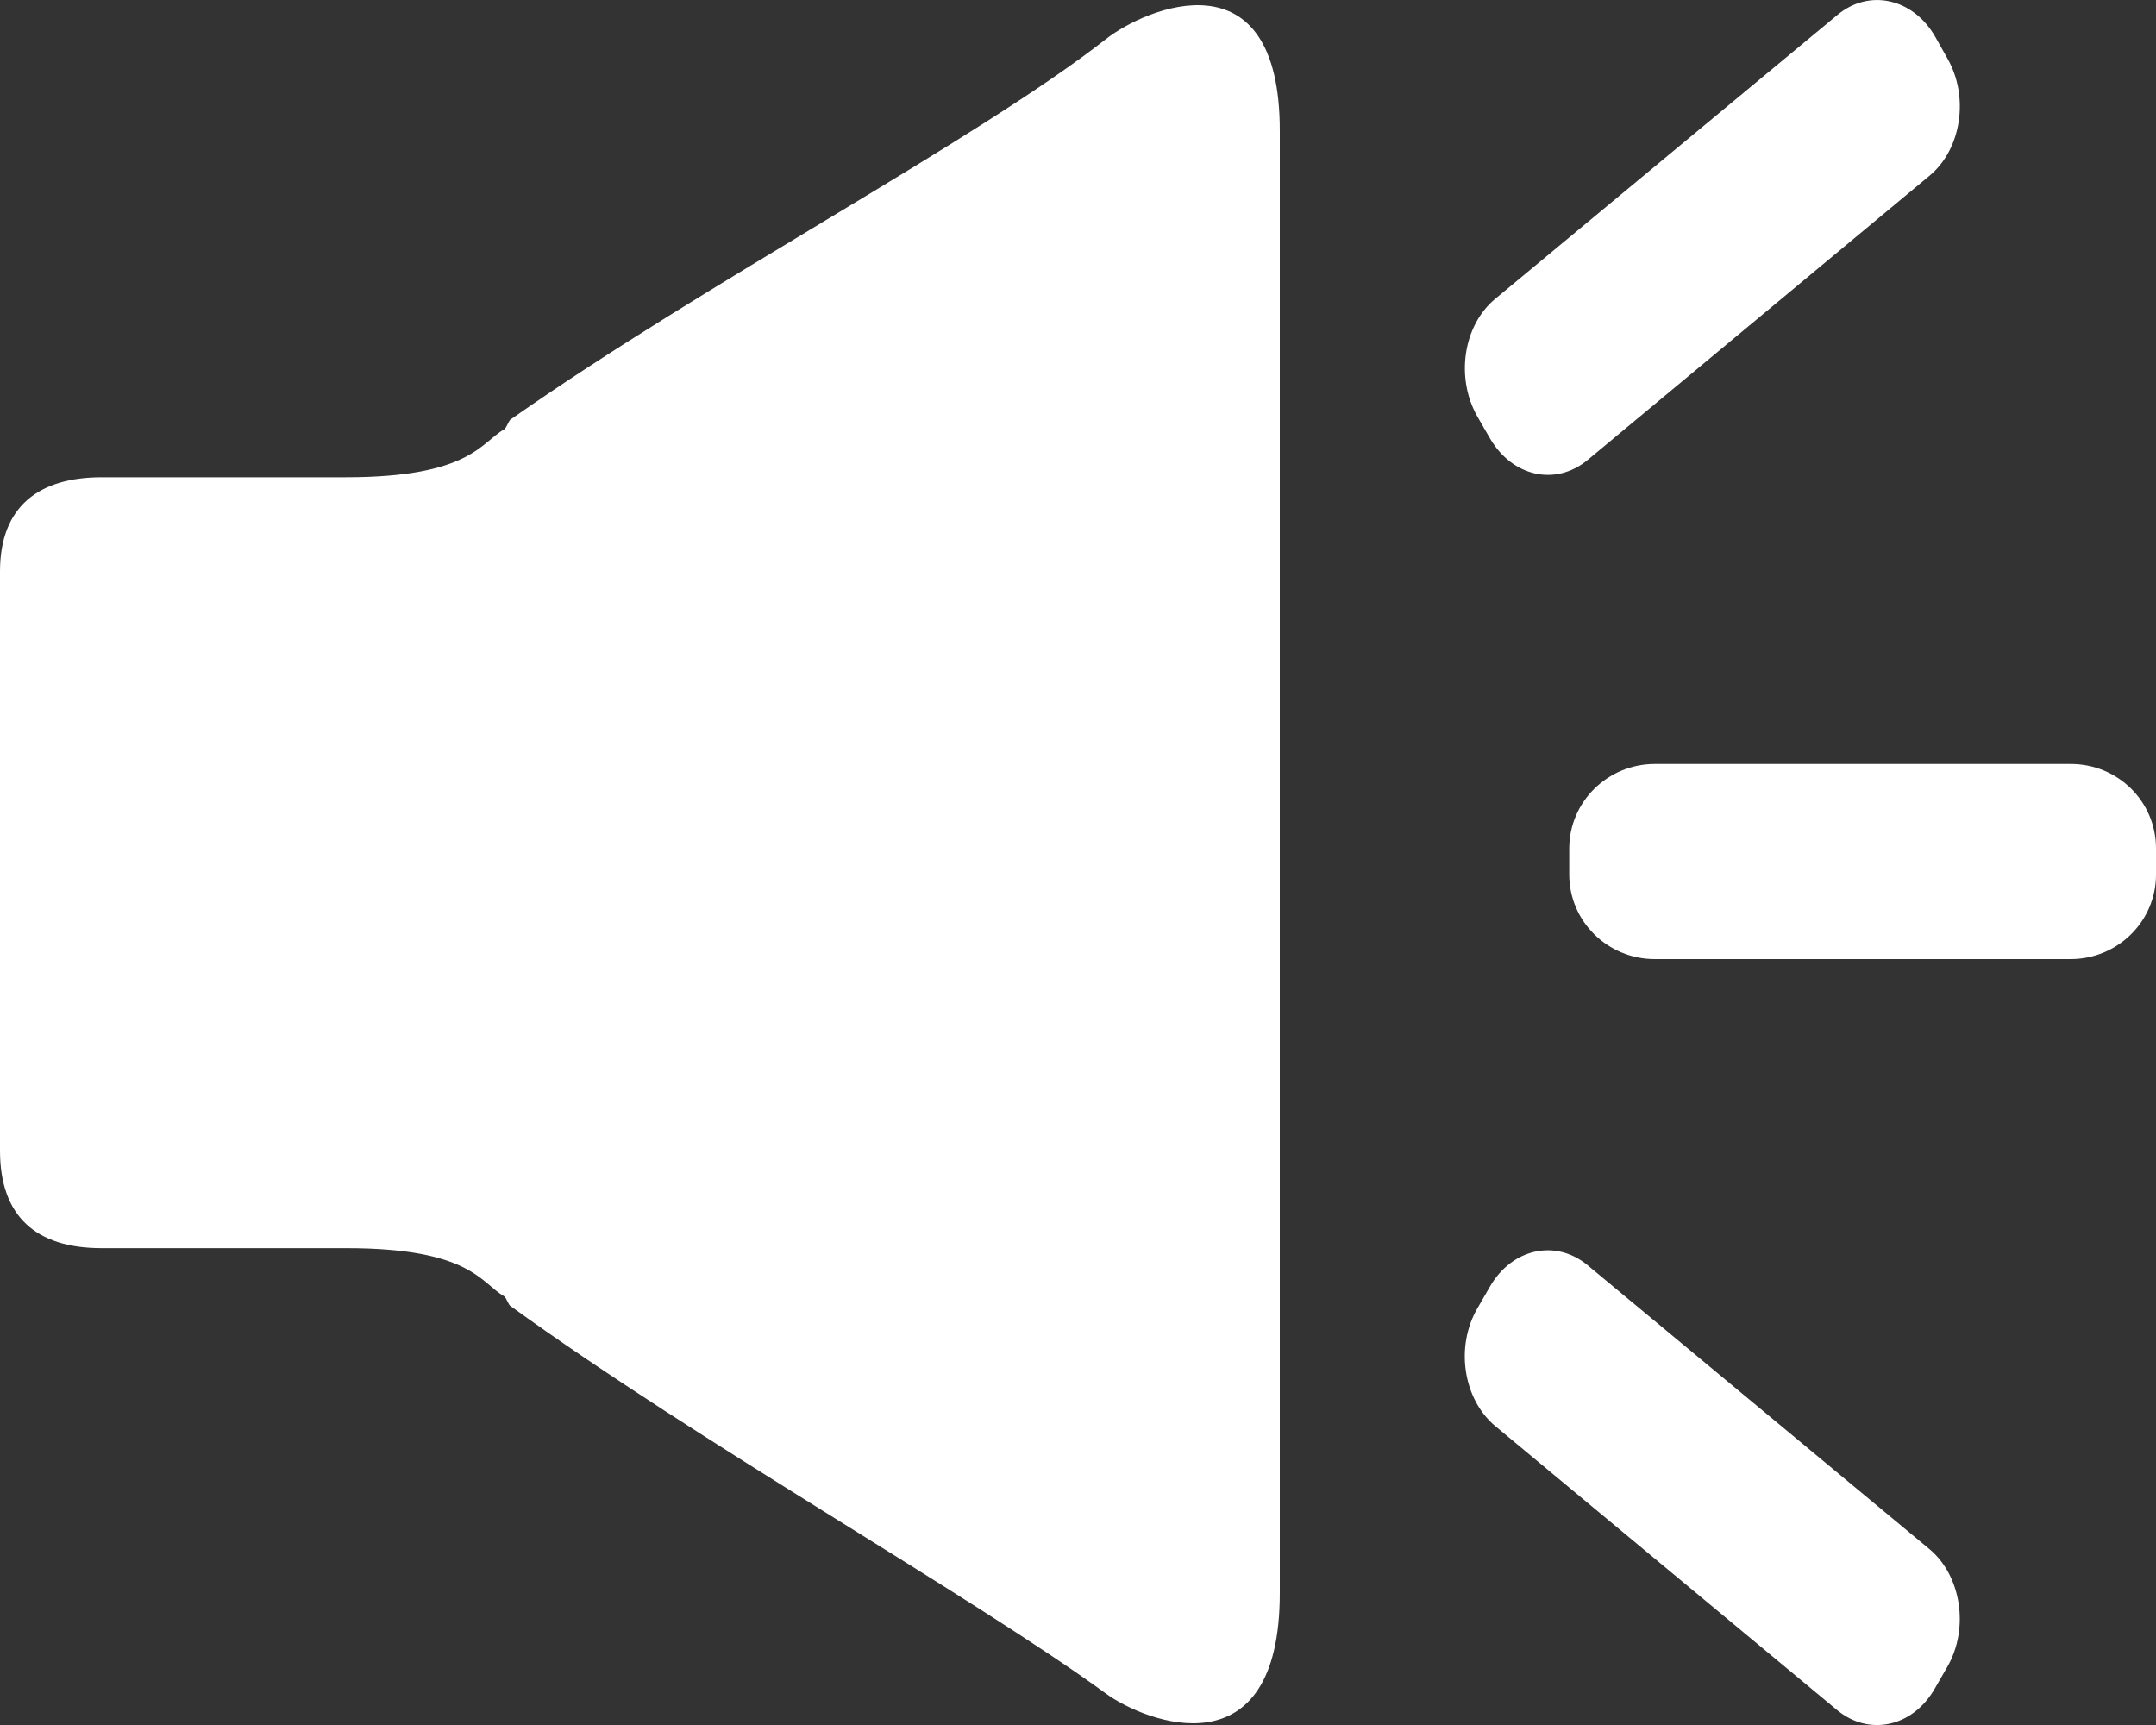<?xml version="1.0" encoding="UTF-8"?>
<svg width="20px" height="16px" viewBox="0 0 20 16" version="1.1" xmlns="http://www.w3.org/2000/svg" xmlns:xlink="http://www.w3.org/1999/xlink">
    <rect x="0" y="0" width="20" height="16" fill="#333333" stroke="none"/>
    <!-- Generator: Sketch 49 (51002) - http://www.bohemiancoding.com/sketch -->
    <title>消息</title>
    <desc>Created with Sketch.</desc>
    <defs></defs>
    <g id="Page-1" stroke="none" stroke-width="1" fill="none" fill-rule="evenodd">
        <g id="消息" transform="translate(10, 8) rotate(-360) translate(-10, -8) " fill="#FFFFFF" fill-rule="nonzero">
            <path d="M19.209,7.086 L15.351,7.086 C14.914,7.086 14.557,7.437 14.557,7.869 L14.557,8.113 C14.557,8.544 14.911,8.896 15.351,8.896 L19.207,8.896 C19.646,8.896 20,8.544 20,8.113 L20,7.869 C20,7.437 19.649,7.086 19.209,7.086 Z M10.26,0.362 C9.061,1.301 6.549,2.619 4.742,3.887 L4.74,3.887 C4.719,3.9 4.698,3.97 4.678,3.982 C4.463,4.1 4.367,4.427 3.207,4.427 L0.943,4.427 C0.362,4.427 0,4.696 0,5.301 L0,10.673 C0,11.279 0.331,11.577 0.943,11.577 L3.215,11.577 C4.37,11.577 4.463,11.904 4.675,12.022 C4.696,12.032 4.716,12.105 4.737,12.115 L4.74,12.117 C6.489,13.383 9.017,14.804 10.257,15.707 C10.629,15.979 11.872,16.456 11.872,14.776 L11.872,1.218 C11.875,-0.461 10.622,0.076 10.26,0.362 Z M13.821,4.065 C14.028,4.422 14.431,4.512 14.728,4.266 L17.899,1.63 C18.196,1.384 18.269,0.897 18.064,0.54 L17.951,0.339 C17.746,-0.017 17.338,-0.107 17.044,0.139 L13.87,2.772 C13.573,3.018 13.5,3.505 13.705,3.864 L13.821,4.065 Z M17.899,14.369 L14.728,11.736 C14.431,11.489 14.025,11.58 13.821,11.934 L13.705,12.135 C13.498,12.491 13.573,12.978 13.87,13.227 L17.041,15.861 C17.338,16.107 17.744,16.019 17.948,15.662 L18.064,15.461 C18.269,15.105 18.194,14.615 17.899,14.369 Z" id="Shape"></path>
        </g>
    </g>
</svg>